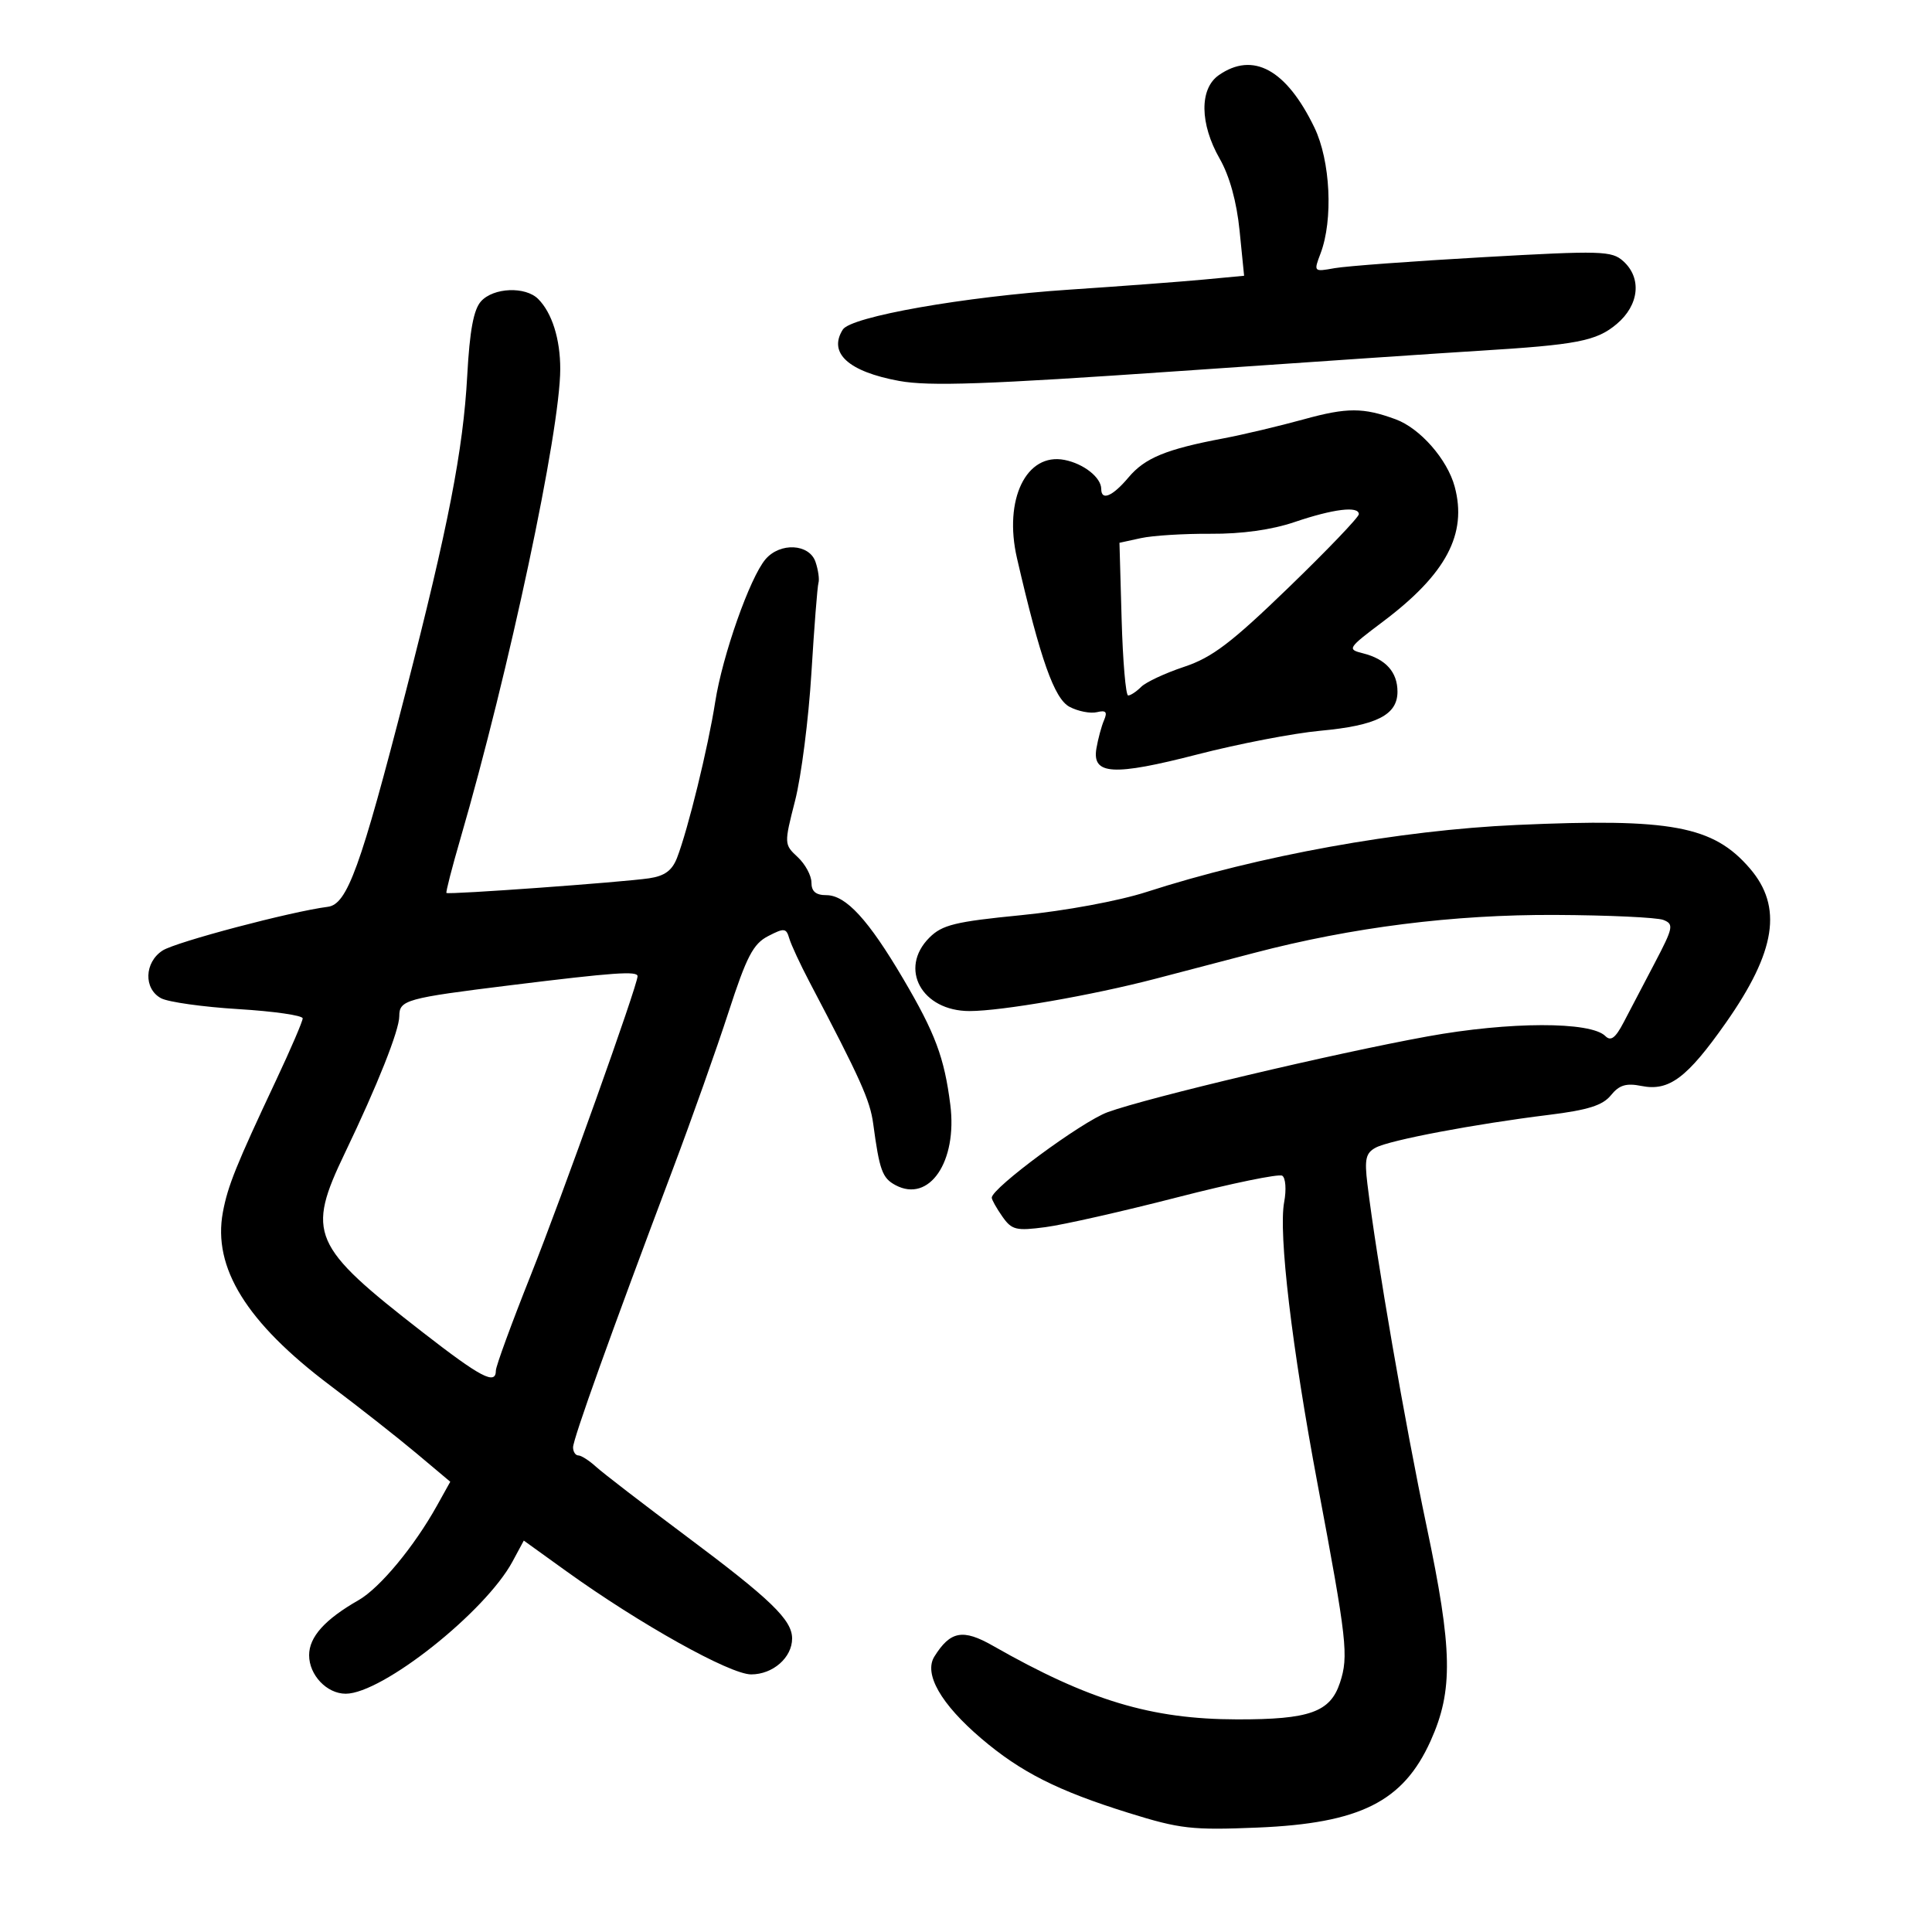 <svg xmlns="http://www.w3.org/2000/svg" width="300" height="300" viewBox="0 0 300 300" version="1.1">
	<path d="M 189.250 11.674 C 186.228 13.782, 186.291 19.219, 189.401 24.657 C 190.926 27.324, 192.030 31.324, 192.482 35.817 L 193.185 42.821 186.843 43.417 C 183.354 43.745, 173.975 44.448, 166 44.980 C 149.725 46.065, 132.145 49.164, 130.872 51.173 C 128.564 54.813, 131.736 57.706, 139.619 59.150 C 144.300 60.008, 153.153 59.697, 183 57.628 C 203.625 56.198, 224.550 54.782, 229.500 54.480 C 244.906 53.542, 247.888 52.965, 251.042 50.312 C 254.530 47.376, 254.972 43.189, 252.069 40.563 C 250.278 38.942, 248.708 38.896, 230.319 39.935 C 219.419 40.551, 209.029 41.319, 207.231 41.642 C 203.986 42.225, 203.970 42.209, 205.051 39.365 C 207.040 34.134, 206.593 24.960, 204.099 19.800 C 199.742 10.788, 194.574 7.960, 189.250 11.674 M 74.697 46.782 C 73.541 48.059, 72.933 51.331, 72.552 58.325 C 71.922 69.882, 69.616 81.742, 62.988 107.500 C 55.985 134.715, 53.915 140.425, 50.913 140.807 C 45.201 141.535, 27.309 146.267, 25.250 147.595 C 22.408 149.428, 22.277 153.543, 25.014 155.008 C 26.122 155.600, 31.522 156.359, 37.014 156.694 C 42.506 157.028, 47 157.675, 47 158.132 C 47 158.588, 45.143 162.908, 42.874 167.731 C 36.666 180.927, 35.367 184.149, 34.608 188.235 C 33.008 196.853, 38.273 205.351, 51.277 215.143 C 55.800 218.548, 61.844 223.303, 64.709 225.709 L 69.918 230.085 67.854 233.792 C 64.308 240.162, 58.982 246.582, 55.675 248.473 C 50.436 251.469, 48 254.181, 48 257.019 C 48 260.105, 50.750 263, 53.680 263 C 59.347 263, 75.366 250.306, 79.585 242.471 L 81.335 239.222 87.918 243.960 C 99.309 252.159, 113.348 260, 116.639 260 C 120.019 260, 123.001 257.385, 122.999 254.421 C 122.997 251.535, 119.700 248.353, 106.500 238.494 C 99.900 233.564, 93.628 228.737, 92.561 227.766 C 91.495 226.795, 90.258 226, 89.811 226 C 89.365 226, 88.993 225.438, 88.985 224.750 C 88.970 223.485, 94.850 207.087, 104.494 181.500 C 107.396 173.800, 111.283 162.842, 113.131 157.149 C 115.931 148.525, 116.955 146.558, 119.264 145.364 C 121.777 144.064, 122.085 144.097, 122.558 145.715 C 122.846 146.697, 124.263 149.750, 125.708 152.500 C 133.623 167.562, 135.102 170.854, 135.592 174.500 C 136.563 181.725, 137 182.930, 139.050 184.027 C 144.292 186.832, 148.685 180.390, 147.563 171.540 C 146.635 164.213, 145.226 160.444, 140.266 152.018 C 134.844 142.806, 131.349 139, 128.313 139 C 126.682 139, 126 138.422, 126 137.039 C 126 135.960, 125.040 134.183, 123.866 133.090 C 121.748 131.116, 121.745 131.049, 123.467 124.301 C 124.422 120.560, 125.559 111.650, 125.995 104.500 C 126.431 97.350, 126.924 91.050, 127.092 90.500 C 127.259 89.950, 127.052 88.487, 126.631 87.250 C 125.671 84.428, 121.141 84.186, 118.872 86.836 C 116.450 89.665, 112.184 101.767, 111.052 109.024 C 109.957 116.038, 106.830 128.810, 105.133 133.196 C 104.367 135.177, 103.216 136.022, 100.795 136.381 C 96.635 136.997, 69.618 138.951, 69.324 138.657 C 69.204 138.537, 70.177 134.751, 71.488 130.244 C 79.054 104.218, 86.982 66.932, 86.995 57.315 C 87.001 52.652, 85.717 48.575, 83.568 46.425 C 81.587 44.444, 76.633 44.644, 74.697 46.782 M 202.500 65.098 C 198.650 66.159, 193.025 67.495, 190 68.066 C 181.072 69.752, 177.783 71.104, 175.231 74.137 C 172.757 77.078, 171 77.822, 171 75.929 C 171 74.154, 168.291 72.008, 165.308 71.418 C 159.359 70.242, 155.812 77.565, 157.917 86.679 C 161.550 102.407, 163.713 108.518, 166.089 109.762 C 167.415 110.457, 169.323 110.827, 170.329 110.585 C 171.728 110.249, 171.988 110.541, 171.438 111.823 C 171.041 112.745, 170.508 114.717, 170.252 116.204 C 169.542 120.330, 172.833 120.524, 186.003 117.130 C 192.326 115.500, 200.875 113.855, 205 113.473 C 213.756 112.663, 217 111.023, 217 107.406 C 217 104.362, 215.180 102.334, 211.655 101.449 C 209.144 100.819, 209.237 100.673, 214.784 96.496 C 224.562 89.134, 227.861 82.912, 225.883 75.565 C 224.744 71.335, 220.513 66.507, 216.722 65.111 C 211.699 63.262, 209.169 63.259, 202.500 65.098 M 201 81.071 C 197.469 82.269, 192.815 82.918, 188 82.884 C 183.875 82.855, 178.999 83.158, 177.165 83.558 L 173.830 84.284 174.165 96.136 C 174.349 102.654, 174.805 107.990, 175.179 107.994 C 175.552 107.997, 176.462 107.395, 177.201 106.656 C 177.941 105.917, 180.940 104.516, 183.866 103.545 C 188.212 102.101, 191.184 99.845, 200.093 91.231 C 206.092 85.431, 211 80.306, 211 79.842 C 211 78.536, 207.037 79.023, 201 81.071 M 235.500 128.099 C 217.289 128.916, 195.503 132.862, 178 138.514 C 173.724 139.895, 165.369 141.440, 158.564 142.108 C 148.316 143.115, 146.302 143.608, 144.314 145.595 C 139.508 150.401, 143.127 157.003, 150.564 156.997 C 155.542 156.993, 169.545 154.558, 179.412 151.982 C 183.585 150.892, 190.488 149.085, 194.750 147.967 C 209.931 143.986, 225.701 141.997, 241.500 142.070 C 249.750 142.109, 257.306 142.459, 258.291 142.848 C 259.938 143.498, 259.829 144.037, 256.950 149.528 C 255.228 152.812, 253.053 156.966, 252.116 158.757 C 250.846 161.188, 250.126 161.726, 249.279 160.879 C 246.997 158.597, 234.380 158.622, 221.670 160.933 C 207.169 163.569, 178.325 170.401, 172 172.697 C 168.011 174.145, 154 184.482, 154 185.977 C 154 186.295, 154.736 187.605, 155.634 188.888 C 157.111 190.996, 157.763 191.156, 162.367 190.546 C 165.171 190.174, 174.369 188.093, 182.806 185.921 C 191.244 183.750, 198.578 182.239, 199.104 182.564 C 199.631 182.890, 199.767 184.726, 199.407 186.645 C 198.498 191.489, 200.594 209.182, 204.603 230.500 C 209.162 254.742, 209.433 257.157, 208.068 261.295 C 206.560 265.862, 203.354 267.005, 192.101 266.985 C 178.738 266.962, 169.095 264.055, 154.171 255.550 C 149.517 252.897, 147.570 253.257, 145.091 257.226 C 143.416 259.908, 146.093 264.594, 152.350 269.931 C 158.497 275.174, 164.236 278.074, 175.273 281.515 C 183.226 283.994, 185.094 284.206, 195.273 283.785 C 211.181 283.125, 217.881 279.773, 222.136 270.343 C 225.680 262.487, 225.564 256.183, 221.522 237 C 218.165 221.066, 213.757 195.579, 212.330 183.848 C 211.859 179.976, 212.077 179.029, 213.632 178.198 C 215.812 177.033, 229.059 174.528, 240.486 173.119 C 246.571 172.369, 248.870 171.644, 250.142 170.073 C 251.433 168.478, 252.508 168.152, 254.894 168.629 C 259.169 169.484, 261.981 167.377, 267.994 158.815 C 275.775 147.734, 276.850 140.813, 271.717 134.847 C 266.029 128.237, 259.510 127.022, 235.500 128.099 M 79.321 152.981 C 63.020 154.994, 62 155.277, 62 157.796 C 62 159.981, 58.618 168.493, 53.587 178.972 C 47.536 191.576, 48.342 193.441, 65.653 206.889 C 74.712 213.927, 77 215.121, 77 212.808 C 77 212.152, 79.429 205.514, 82.397 198.058 C 87.316 185.700, 99 152.999, 99 151.589 C 99 150.745, 95.337 151.004, 79.321 152.981" stroke="none" fill="black" fill-rule="evenodd"/>
</svg>